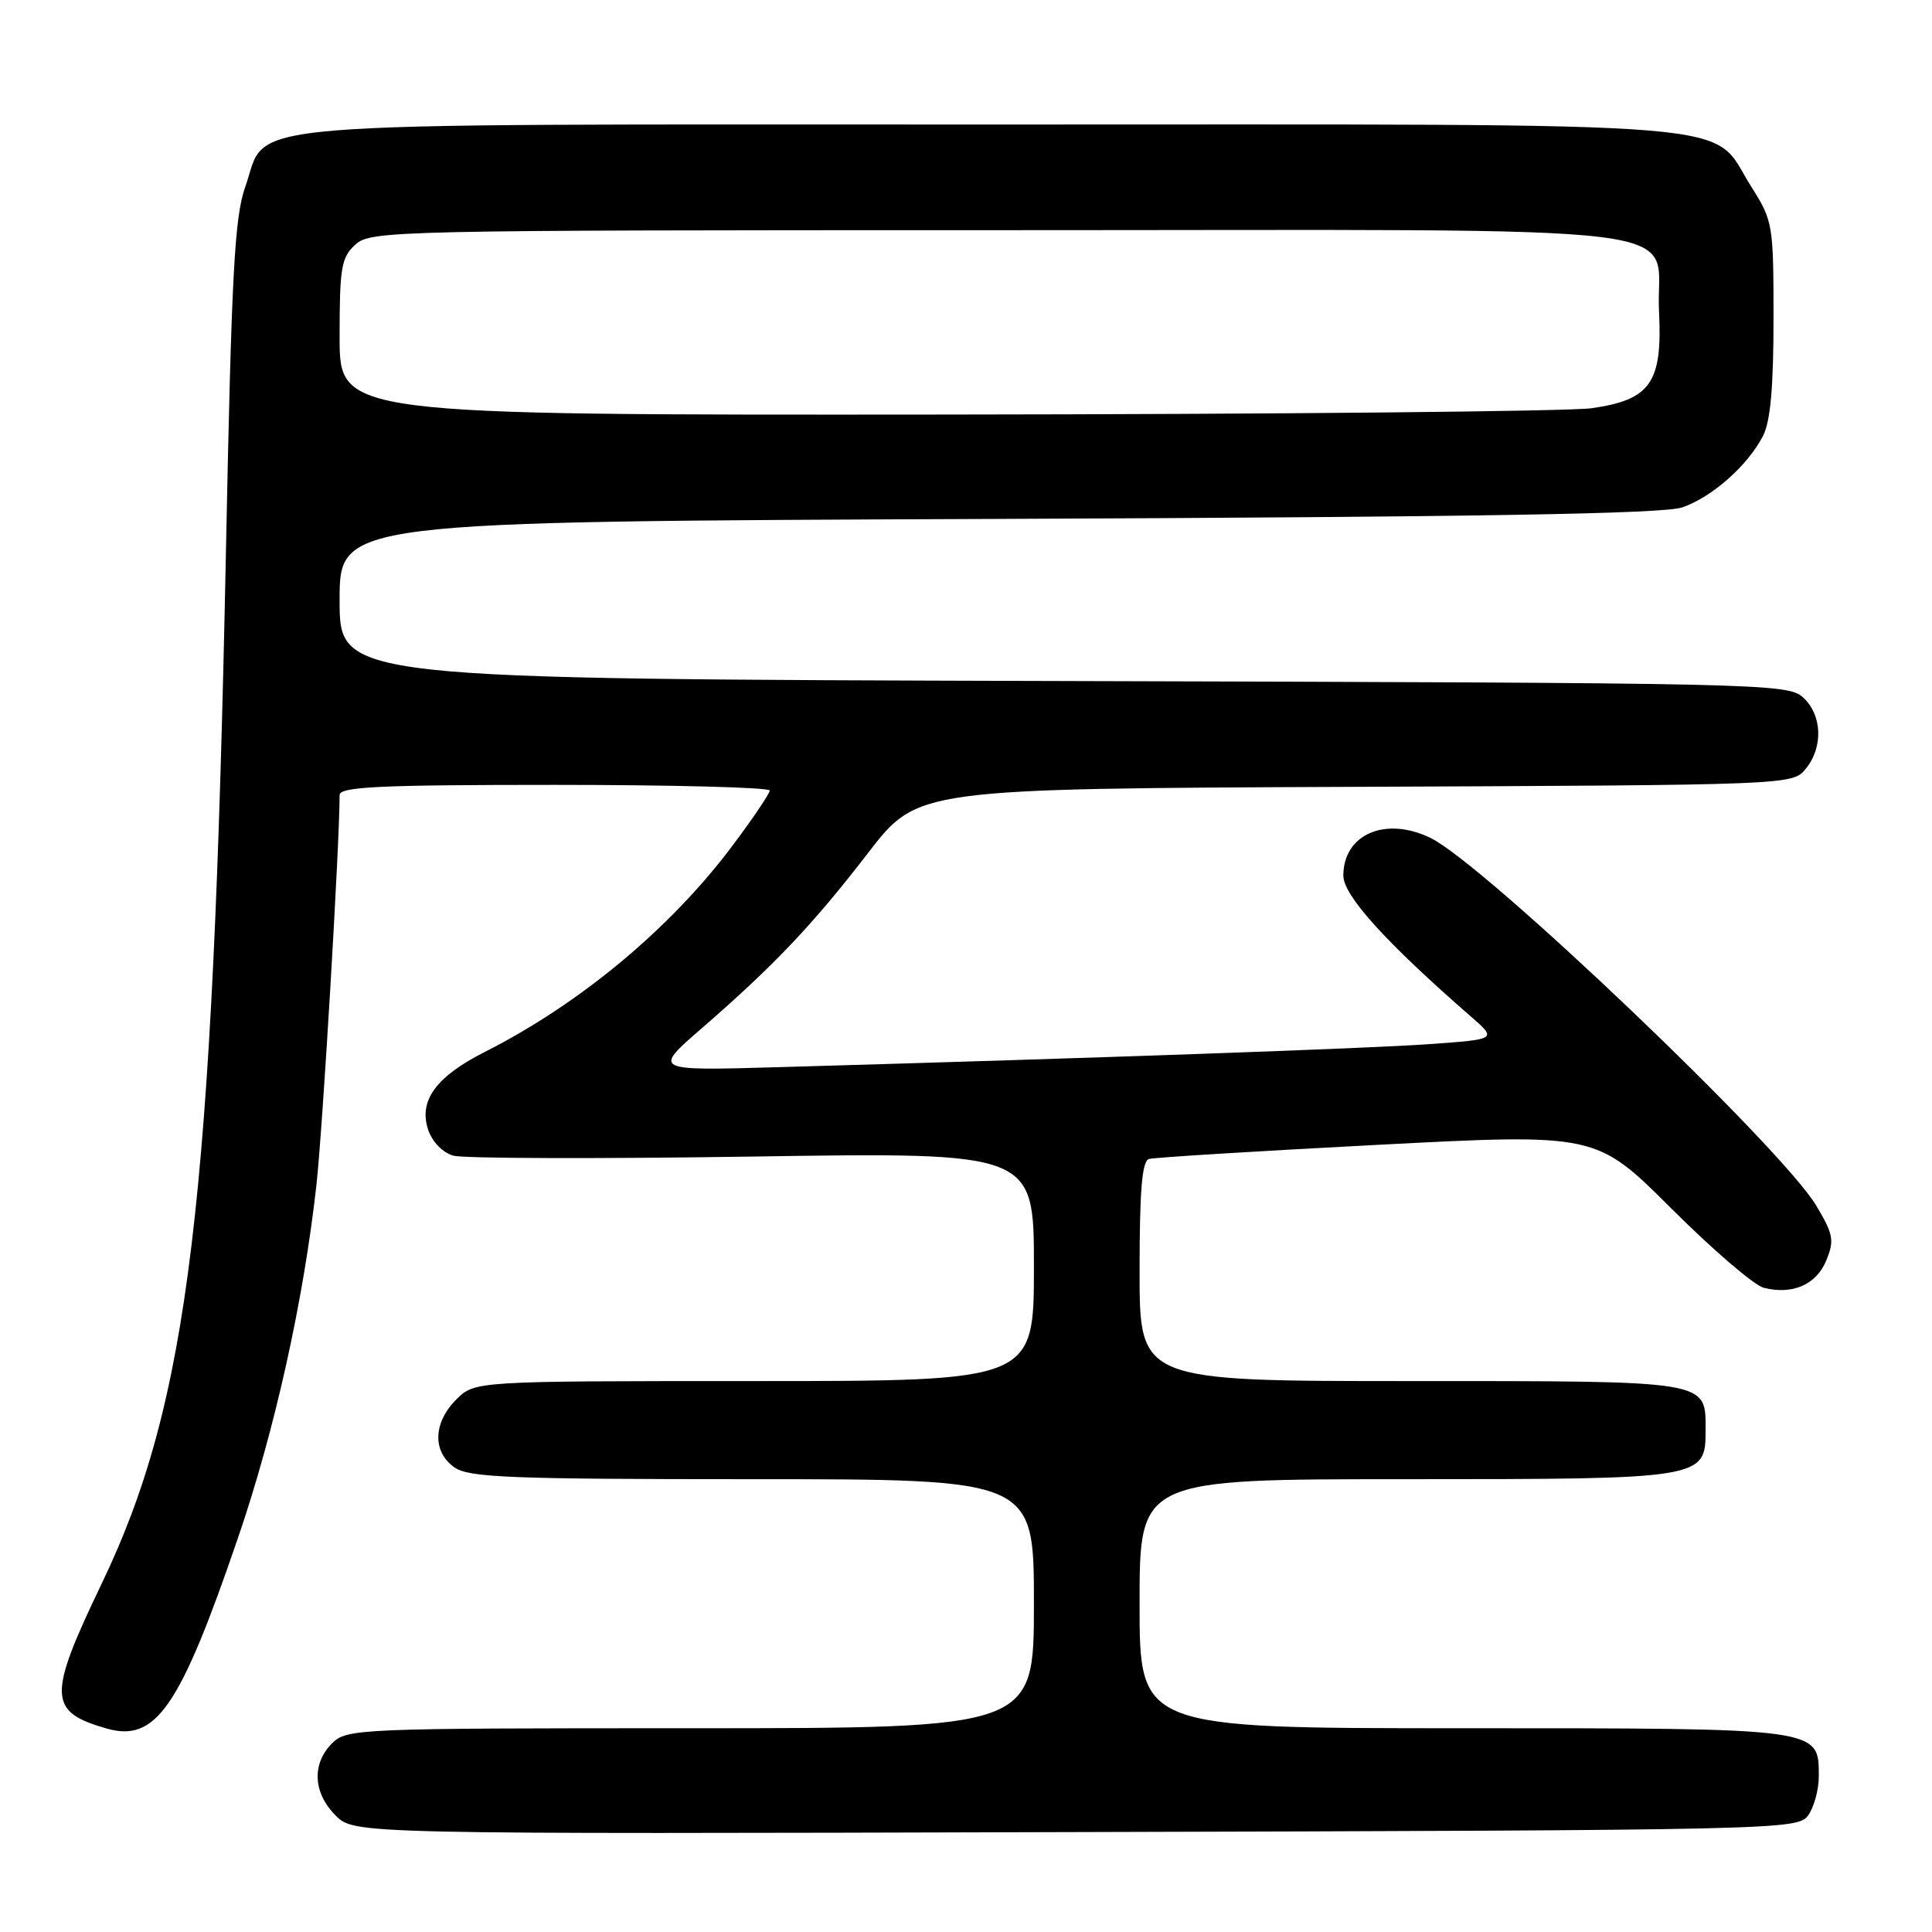 <?xml version="1.0" encoding="UTF-8" standalone="no"?>
<!DOCTYPE svg PUBLIC "-//W3C//DTD SVG 1.1//EN" "http://www.w3.org/Graphics/SVG/1.1/DTD/svg11.dtd" >
<svg xmlns="http://www.w3.org/2000/svg" xmlns:xlink="http://www.w3.org/1999/xlink" version="1.1" viewBox="0 0 256 256">
 <g >
 <path fill="currentColor"
d=" M 239.58 240.56 C 240.36 239.49 241.00 237.15 241.00 235.37 C 241.00 228.94 241.42 229.00 193.78 229.00 C 151.00 229.00 151.00 229.00 151.00 212.50 C 151.00 196.00 151.00 196.00 186.28 196.00 C 225.78 196.00 226.00 195.96 226.00 189.51 C 226.00 182.87 226.78 183.00 186.93 183.00 C 151.00 183.00 151.00 183.00 151.00 168.47 C 151.00 157.71 151.32 153.84 152.25 153.57 C 152.94 153.37 166.55 152.53 182.50 151.70 C 211.50 150.19 211.50 150.19 221.46 160.13 C 226.93 165.59 232.44 170.32 233.71 170.64 C 237.52 171.60 240.66 170.23 241.98 167.04 C 243.08 164.38 242.94 163.58 240.68 159.78 C 236.10 152.07 196.65 114.46 189.53 111.02 C 183.56 108.13 178.00 110.55 178.00 116.03 C 178.00 118.66 183.65 124.90 194.93 134.72 C 198.36 137.71 198.36 137.71 189.43 138.35 C 181.32 138.93 145.95 140.18 103.00 141.41 C 86.50 141.88 86.50 141.88 93.00 136.24 C 102.59 127.92 107.74 122.48 115.04 113.00 C 121.59 104.50 121.59 104.50 179.54 104.26 C 237.23 104.02 237.51 104.01 239.25 101.90 C 241.62 99.03 241.46 94.72 238.90 92.40 C 236.86 90.56 233.59 90.49 140.90 90.24 C 45.00 89.97 45.00 89.97 45.00 79.54 C 45.00 69.10 45.00 69.10 132.25 68.76 C 196.16 68.50 220.42 68.09 222.92 67.23 C 226.86 65.86 231.54 61.73 233.59 57.80 C 234.59 55.88 235.00 51.37 235.00 42.25 C 235.00 29.74 234.92 29.27 232.06 24.75 C 226.40 15.83 234.52 16.50 131.50 16.50 C 28.06 16.50 35.66 15.87 32.51 24.72 C 31.07 28.77 30.68 36.16 29.94 73.00 C 28.20 159.56 25.05 185.75 13.46 209.87 C 6.30 224.78 6.37 226.81 14.10 229.03 C 20.65 230.91 23.82 226.32 31.52 203.82 C 36.40 189.58 40.22 172.39 41.93 157.00 C 42.76 149.51 45.00 111.82 45.00 105.35 C 45.00 104.25 50.21 104.00 73.50 104.00 C 89.18 104.00 102.00 104.34 101.99 104.75 C 101.99 105.16 99.73 108.50 96.98 112.16 C 88.77 123.08 76.83 133.01 64.27 139.37 C 57.78 142.65 55.45 145.84 56.73 149.69 C 57.27 151.30 58.65 152.73 60.07 153.13 C 61.41 153.51 79.26 153.56 99.75 153.25 C 137.00 152.68 137.00 152.68 137.00 167.84 C 137.00 183.00 137.00 183.00 99.95 183.00 C 62.91 183.00 62.91 183.00 60.45 185.45 C 57.38 188.53 57.28 192.38 60.22 194.44 C 62.14 195.78 67.60 196.00 99.72 196.00 C 137.00 196.00 137.00 196.00 137.00 212.50 C 137.00 229.00 137.00 229.00 91.50 229.00 C 47.33 229.00 45.94 229.06 44.00 231.00 C 41.29 233.71 41.48 237.57 44.47 240.56 C 46.94 243.03 46.94 243.03 142.55 242.76 C 235.88 242.51 238.20 242.45 239.58 240.56 Z  M 45.00 44.65 C 45.00 35.41 45.22 34.11 47.10 32.40 C 49.14 30.56 52.00 30.50 132.57 30.50 C 228.76 30.50 219.22 29.32 219.83 41.29 C 220.30 50.70 218.71 52.98 210.91 54.09 C 207.94 54.51 169.39 54.89 125.25 54.93 C 45.00 55.00 45.00 55.00 45.00 44.65 Z "/>
</g>
</svg>